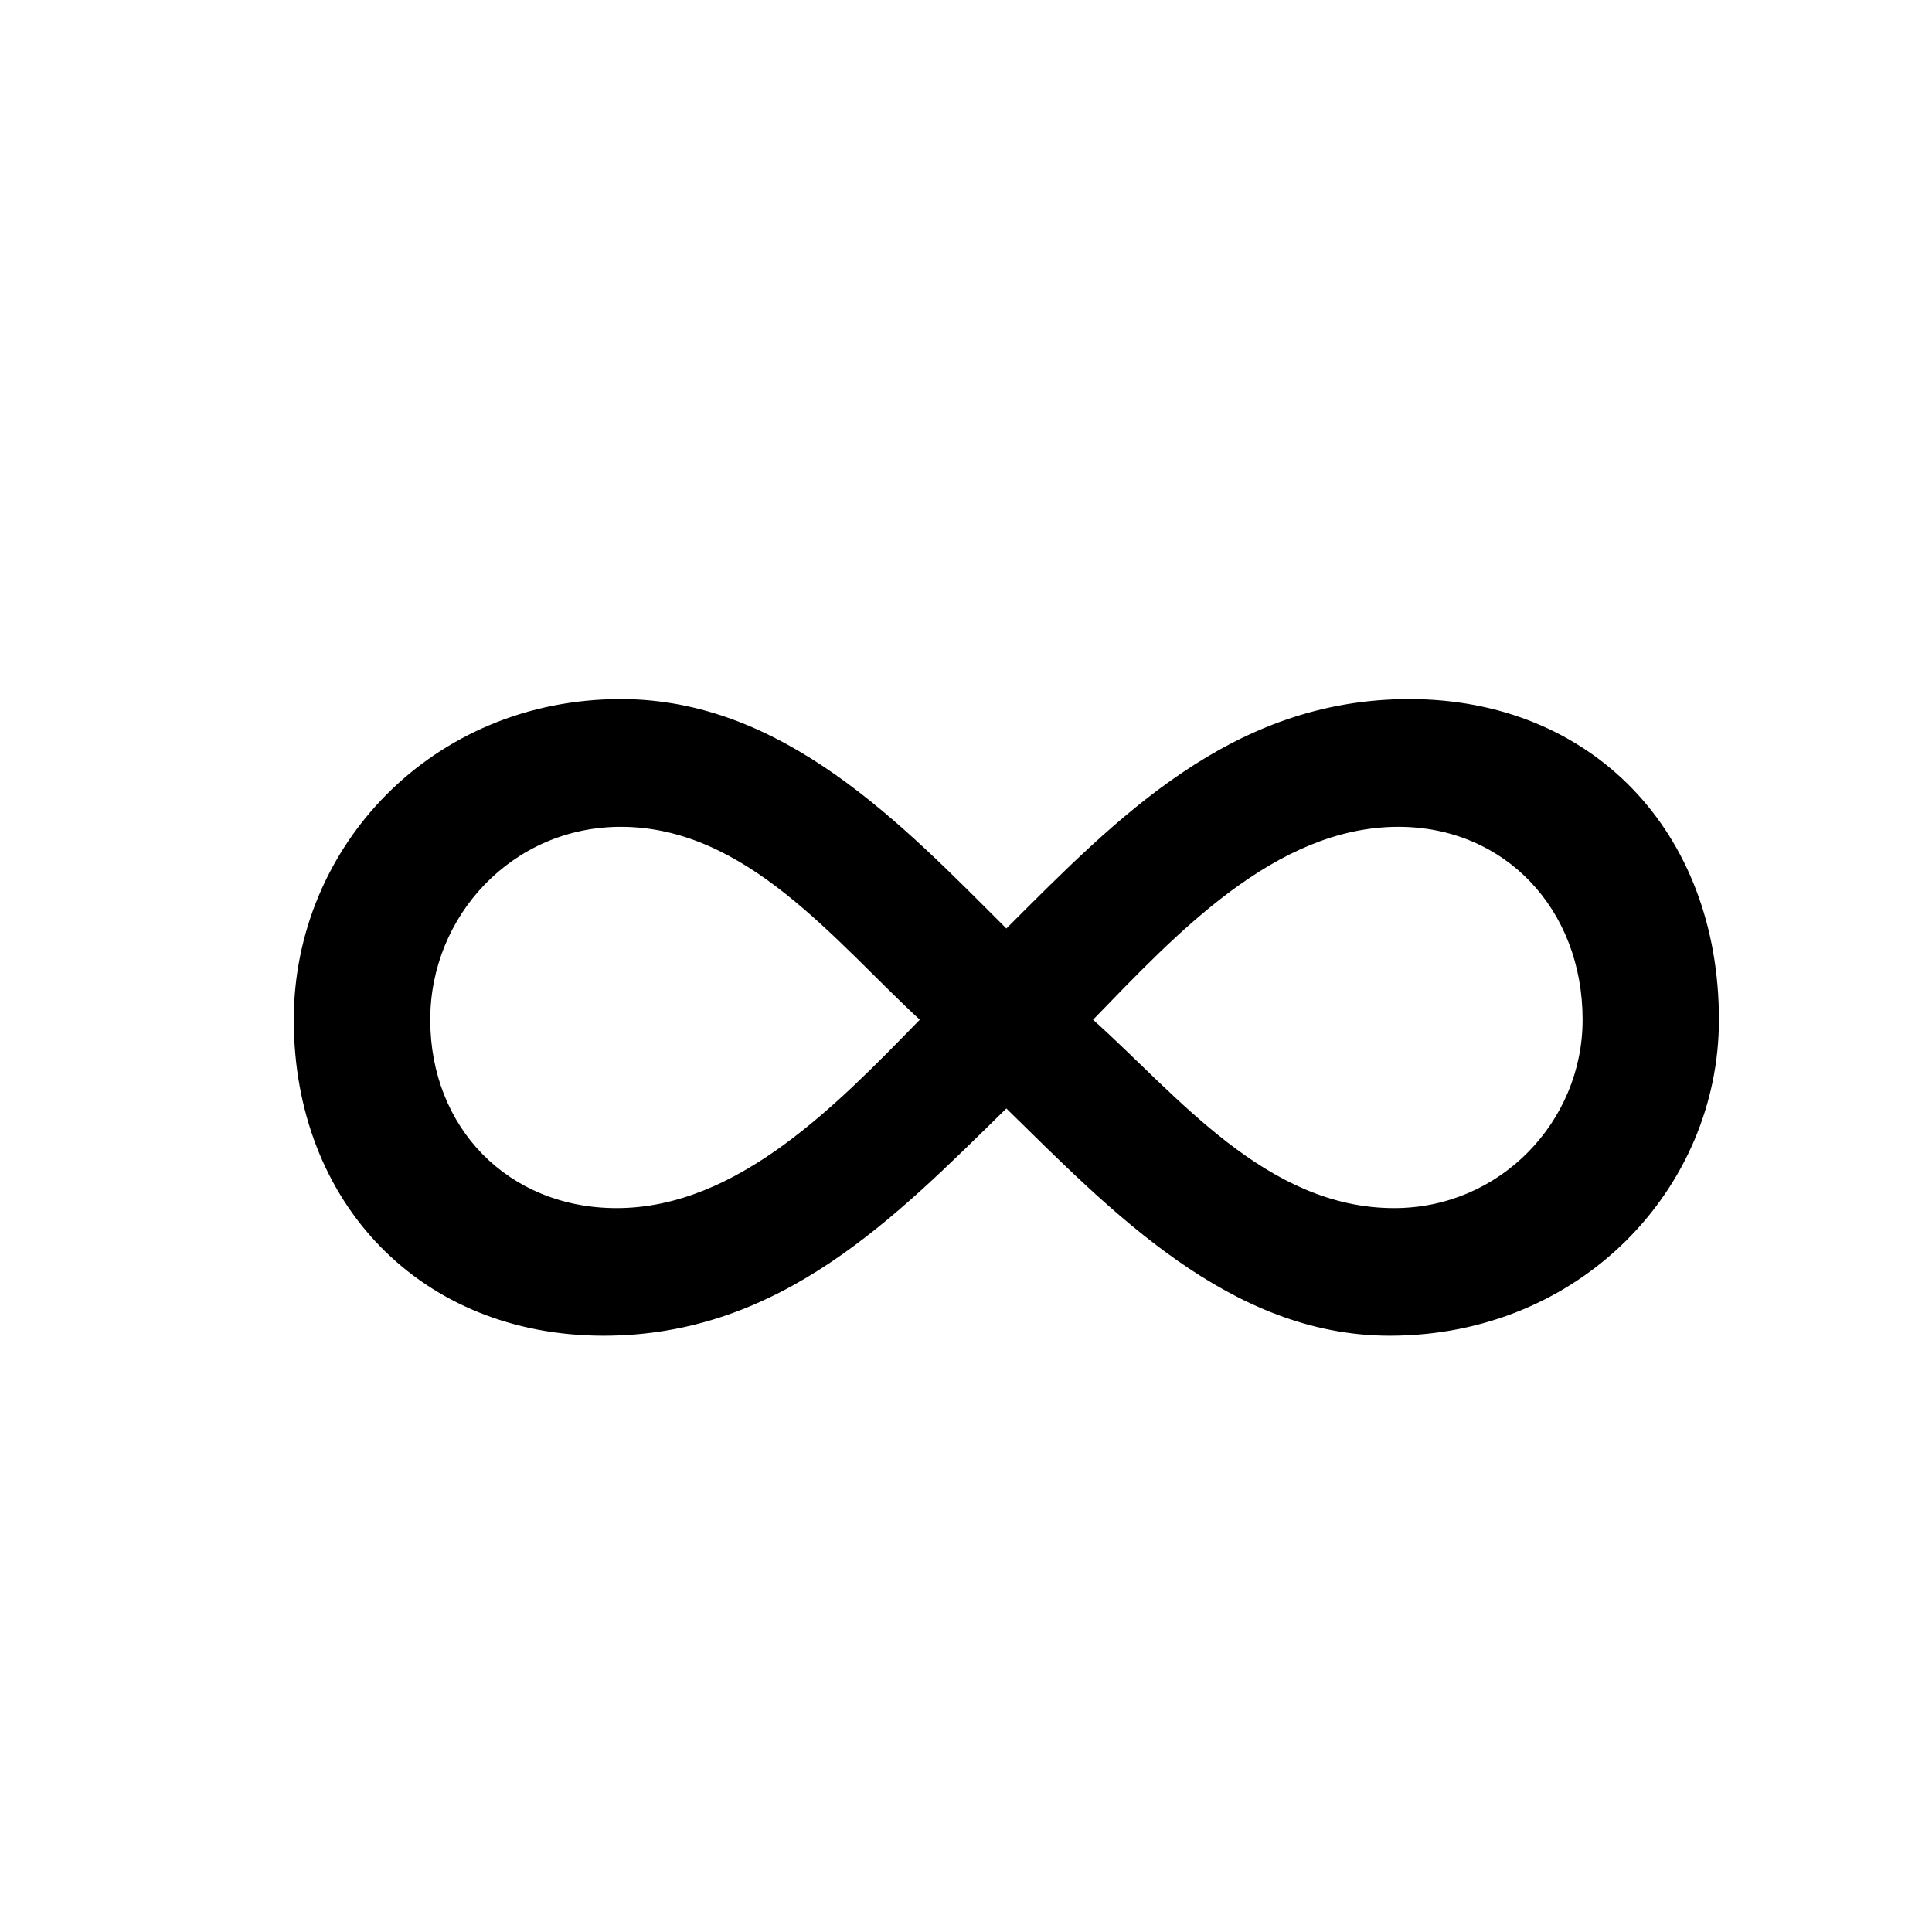 <?xml version="1.0" encoding="utf-8"?>
<!-- Generator: Adobe Illustrator 15.1.0, SVG Export Plug-In . SVG Version: 6.00 Build 0)  -->
<!DOCTYPE svg PUBLIC "-//W3C//DTD SVG 1.1//EN" "http://www.w3.org/Graphics/SVG/1.1/DTD/svg11.dtd">
<svg version="1.1" id="Layer_1" xmlns="http://www.w3.org/2000/svg" xmlns:xlink="http://www.w3.org/1999/xlink" x="0px" y="0px"
	 width="14.172px" height="14.172px" viewBox="0 0 14.172 14.172" enable-background="new 0 0 14.172 14.172" xml:space="preserve">
<g enable-background="new    ">
	<path d="M7.382,8.131C6.572,8.925,5.73,9.798,4.427,9.798c-1.335,0-2.272-0.969-2.272-2.318c0-1.271,1.017-2.352,2.399-2.352
		c1.192,0,2.065,0.92,2.828,1.683c0.811-0.81,1.652-1.683,2.956-1.683c1.334,0,2.271,0.968,2.271,2.352
		c0,1.238-1.017,2.318-2.415,2.318C9.019,9.798,8.145,8.878,7.382,8.131z M6.747,7.48c-0.62-0.572-1.271-1.415-2.193-1.415
		c-0.794,0-1.398,0.652-1.398,1.415c0,0.793,0.572,1.382,1.367,1.382C5.412,8.862,6.143,8.099,6.747,7.48z M11.609,7.48
		c0-0.811-0.571-1.415-1.351-1.415c-0.905,0-1.637,0.794-2.24,1.415c0.62,0.556,1.271,1.382,2.209,1.382
		C11.005,8.862,11.609,8.226,11.609,7.48z"/>
</g>
</svg>
